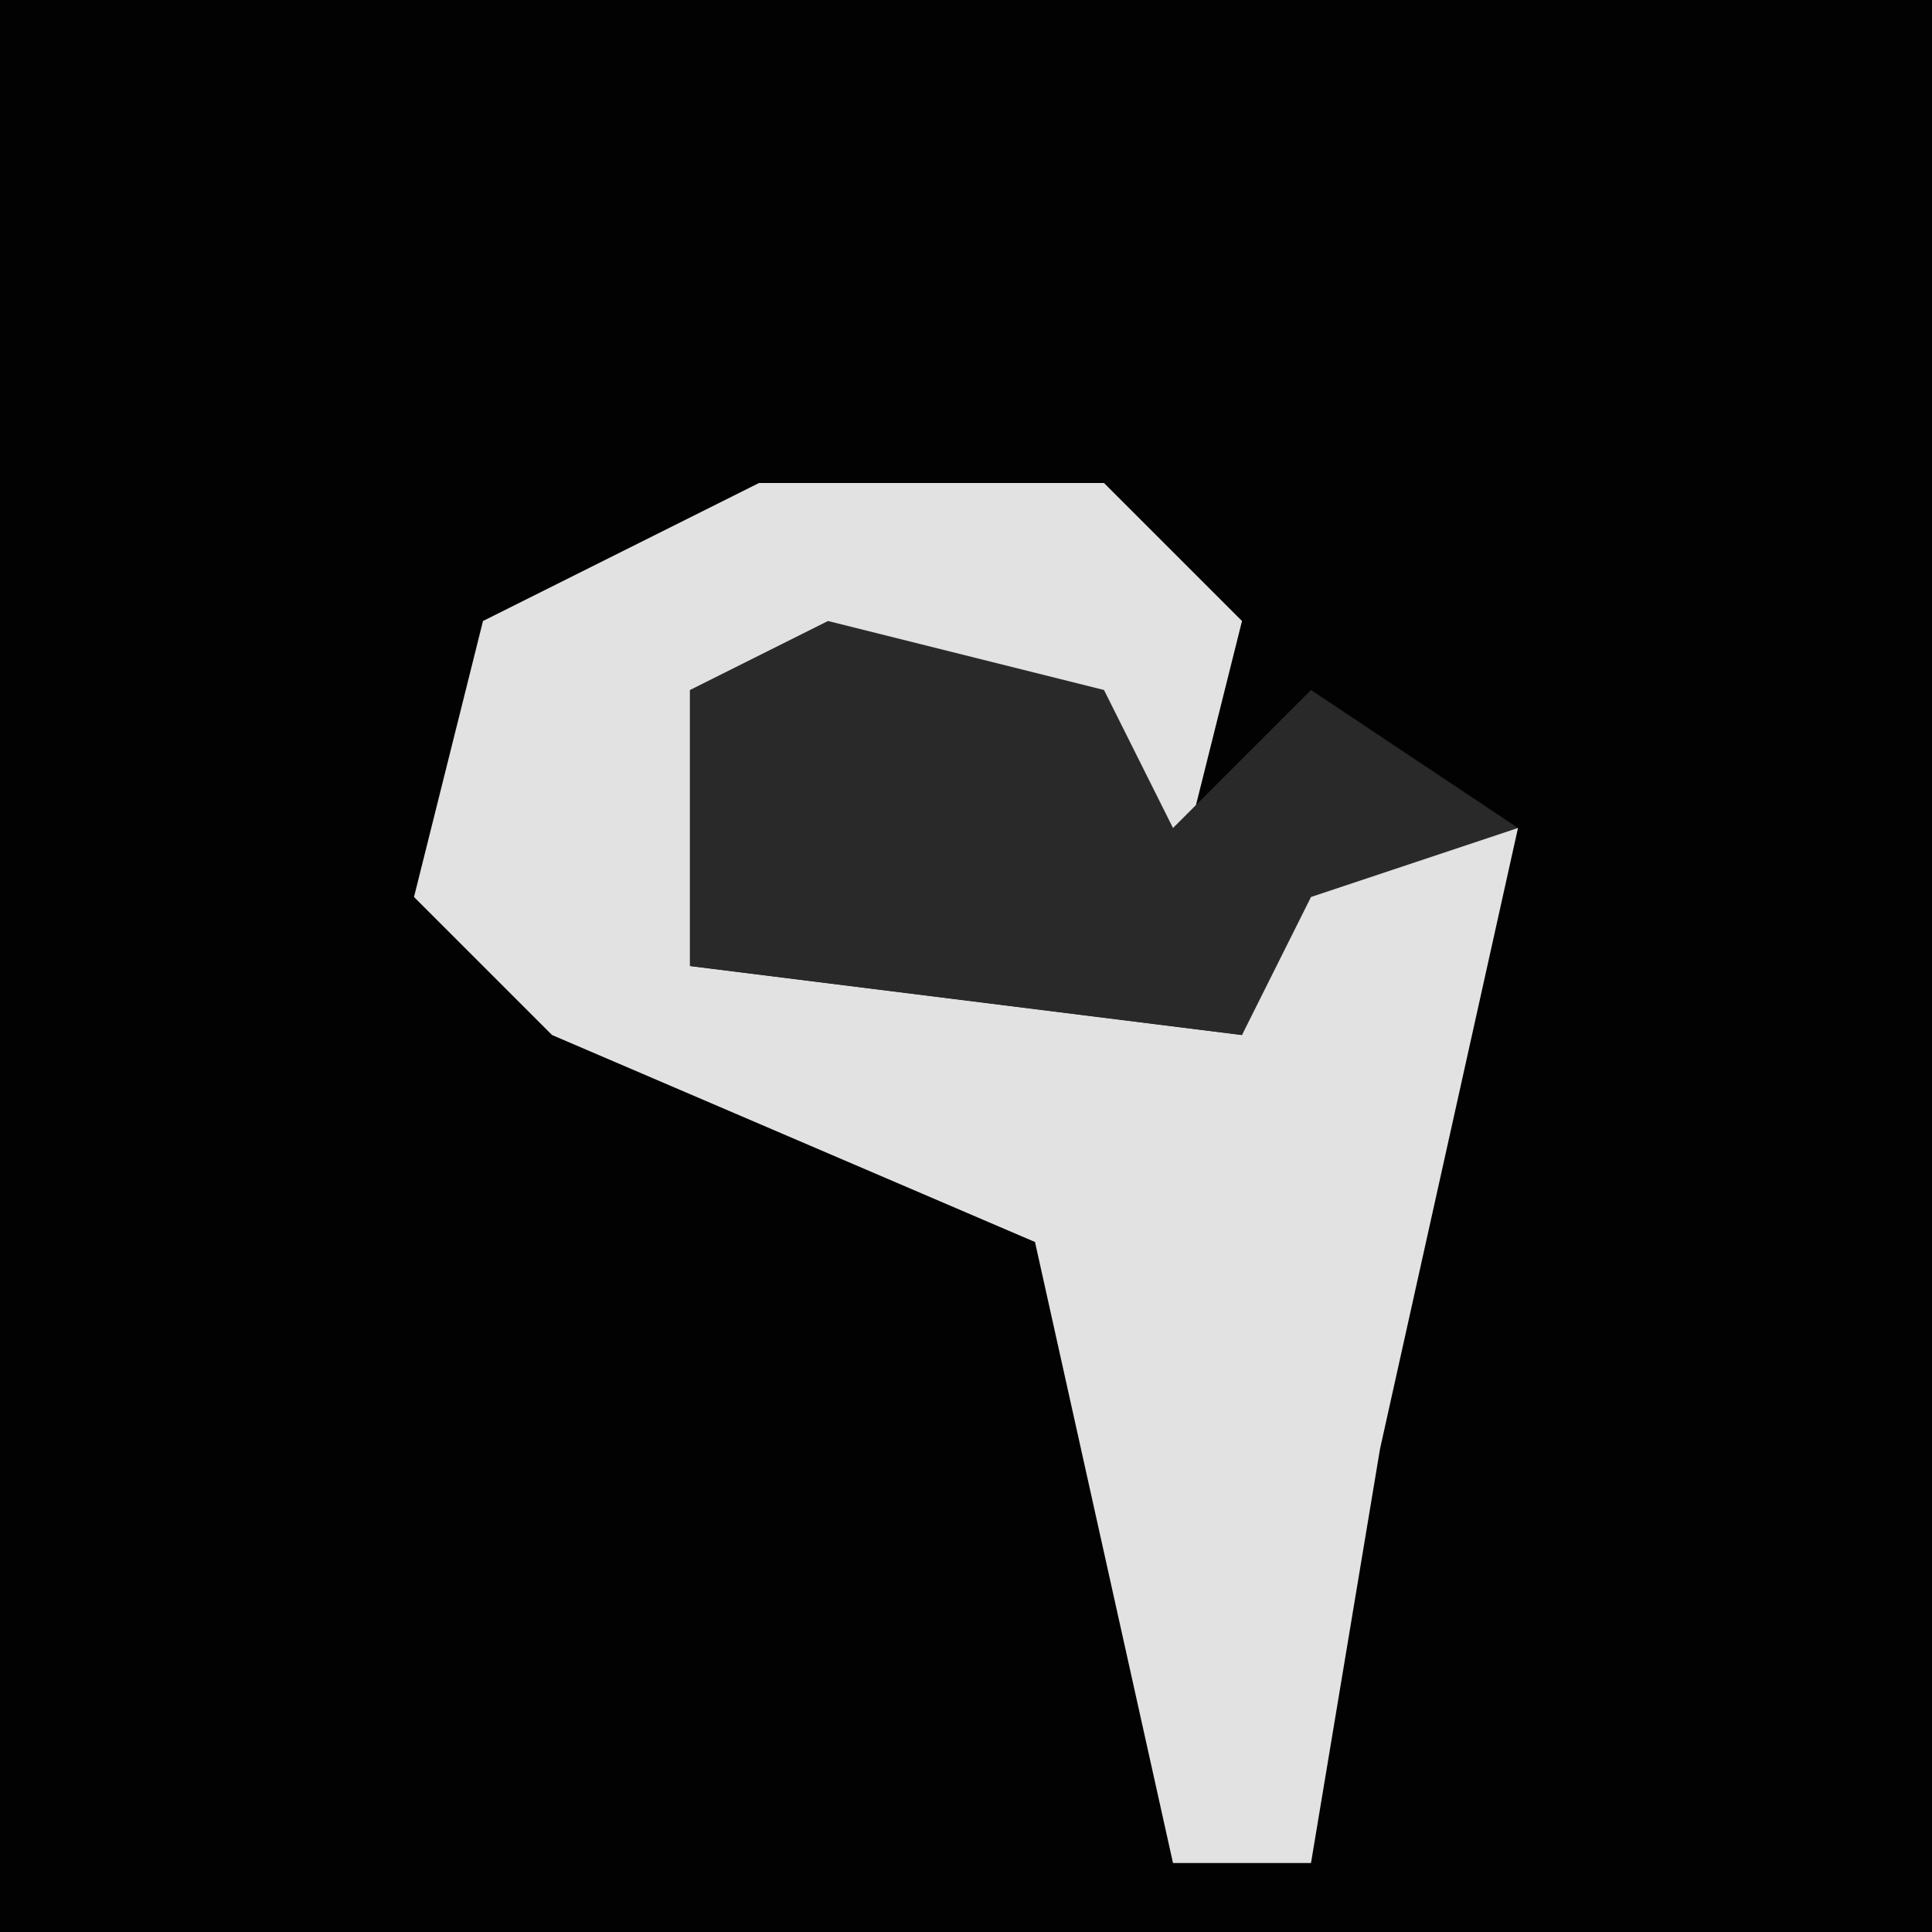 <?xml version="1.0" encoding="UTF-8"?>
<svg version="1.1" xmlns="http://www.w3.org/2000/svg" width="28" height="28">
<path d="M0,0 L28,0 L28,28 L0,28 Z " fill="#020202" transform="translate(0,0)"/>
<path d="M0,0 L5,0 L7,2 L6,6 L4,3 L-1,3 L-1,7 L7,8 L8,5 L11,5 L9,14 L8,20 L6,20 L4,11 L-3,8 L-5,6 L-4,2 Z " fill="#E2E2E2" transform="translate(11,7)"/>
<path d="M0,0 L4,1 L5,3 L7,1 L10,3 L7,4 L6,6 L-2,5 L-2,1 Z " fill="#292929" transform="translate(12,9)"/>
</svg>
